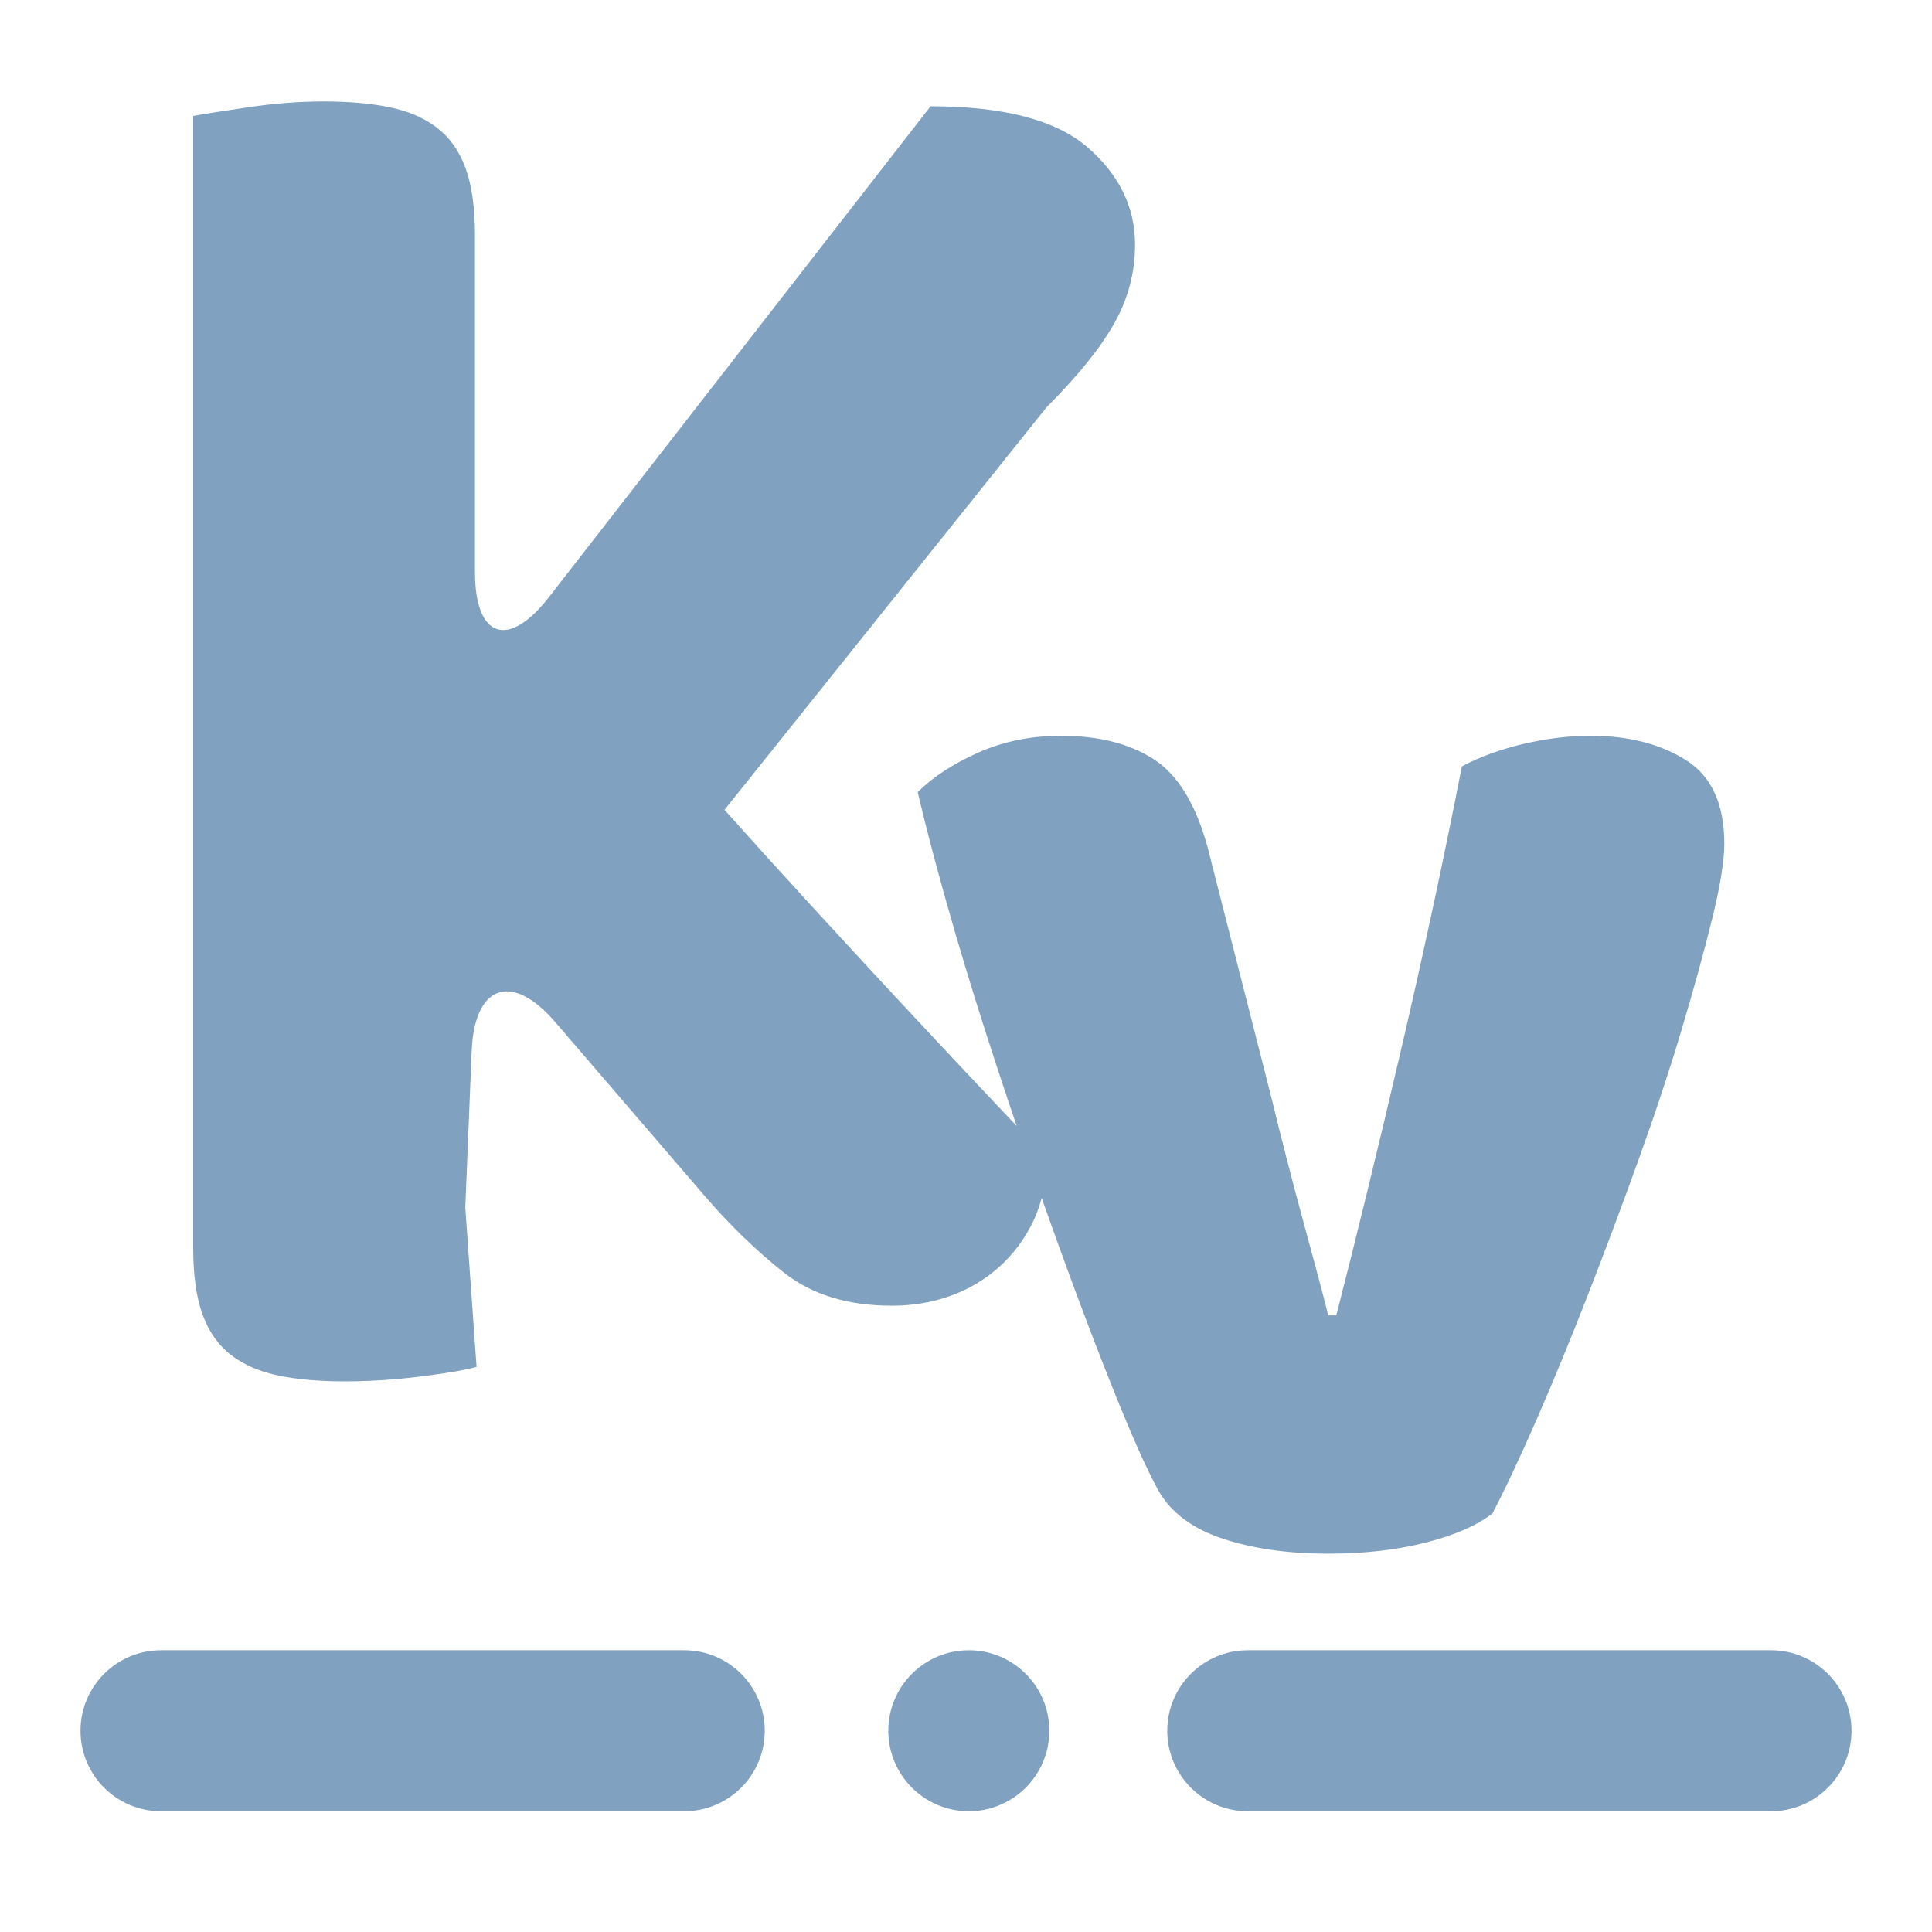 <?xml version="1.0" standalone="no"?><!-- Generator: Gravit.io --><svg xmlns="http://www.w3.org/2000/svg" xmlns:xlink="http://www.w3.org/1999/xlink" style="isolation:isolate" viewBox="0 0 48 48" width="48" height="48"><linearGradient id="_lgradient_17" x1="-0.014" y1="0.01" x2="1.016" y2="1.072" gradientTransform="matrix(38.04,0,0,36.08,4.8,2.52)" gradientUnits="userSpaceOnUse"><stop offset="0%" stop-opacity="1" style="stop-color:rgb(129,161,193)"/><stop offset="47.619%" stop-opacity="1" style="stop-color:rgb(129,161,193)"/><stop offset="99.13%" stop-opacity="1" style="stop-color:rgb(129,161,193)"/></linearGradient><path d=" M 17.48 29.68 L 13.796 25.395 C 12.716 24.139 11.785 24.463 11.718 26.118 L 11.56 30 L 11.84 33.96 Q 11.4 34.08 10.44 34.2 L 10.44 34.2 L 10.44 34.2 Q 9.48 34.32 8.56 34.32 L 8.56 34.32 L 8.56 34.32 Q 7.64 34.32 6.94 34.18 L 6.94 34.18 L 6.94 34.18 Q 6.24 34.04 5.76 33.68 L 5.76 33.68 L 5.76 33.68 Q 5.28 33.32 5.04 32.68 L 5.04 32.68 L 5.04 32.68 Q 4.8 32.04 4.8 31 L 4.8 31 L 4.8 2.88 L 4.8 2.88 Q 5.24 2.8 6.2 2.66 L 6.2 2.66 L 6.2 2.66 Q 7.16 2.52 8.04 2.52 L 8.04 2.52 L 8.04 2.52 Q 8.96 2.52 9.66 2.66 L 9.66 2.66 L 9.66 2.66 Q 10.36 2.8 10.84 3.16 L 10.84 3.16 L 10.84 3.16 Q 11.32 3.52 11.56 4.16 L 11.56 4.16 L 11.56 4.16 Q 11.8 4.8 11.8 5.84 L 11.8 5.84 L 11.8 14.2 C 11.8 15.856 12.625 16.139 13.641 14.832 L 23.12 2.64 L 23.12 2.64 Q 25.84 2.64 27.02 3.66 L 27.02 3.66 L 27.02 3.66 Q 28.2 4.68 28.2 6.08 L 28.2 6.08 L 28.2 6.08 Q 28.2 7.12 27.68 8.04 L 27.68 8.04 L 27.68 8.04 Q 27.16 8.96 26 10.12 L 26 10.12 L 18 20.12 L 18 20.12 Q 19 21.24 20.1 22.44 L 20.1 22.44 L 20.1 22.44 Q 21.2 23.64 22.26 24.78 L 22.26 24.78 L 22.26 24.78 Q 23.32 25.92 24.3 26.96 L 24.3 26.96 L 24.3 26.96 Q 25.28 28 26 28.76 L 26 28.76 L 26 28.76 Q 26 29.64 25.68 30.32 L 25.68 30.32 L 25.68 30.32 Q 25.36 31 24.82 31.48 L 24.82 31.48 L 24.82 31.48 Q 24.28 31.96 23.6 32.2 L 23.6 32.2 L 23.6 32.2 Q 22.92 32.44 22.16 32.44 L 22.16 32.44 L 22.16 32.44 Q 20.52 32.44 19.48 31.62 L 19.48 31.62 L 19.48 31.62 Q 18.44 30.8 17.48 29.68 L 17.48 29.68 Z  M 37.08 37.6 L 37.08 37.6 L 37.08 37.6 Q 36.52 38.04 35.44 38.32 L 35.44 38.32 L 35.44 38.32 Q 34.36 38.6 33 38.6 L 33 38.6 L 33 38.6 Q 31.44 38.6 30.3 38.2 L 30.3 38.2 L 30.3 38.2 Q 29.16 37.8 28.72 36.92 L 28.72 36.92 L 28.72 36.92 Q 28.36 36.24 27.86 35.02 L 27.86 35.02 L 27.86 35.02 Q 27.36 33.8 26.8 32.3 L 26.8 32.3 L 26.8 32.3 Q 26.24 30.8 25.64 29.08 L 25.64 29.08 L 25.64 29.08 Q 25.04 27.36 24.5 25.68 L 24.5 25.68 L 24.5 25.68 Q 23.96 24 23.52 22.44 L 23.52 22.44 L 23.52 22.44 Q 23.08 20.88 22.8 19.68 L 22.8 19.68 L 22.8 19.68 Q 23.36 19.12 24.3 18.7 L 24.3 18.7 L 24.3 18.7 Q 25.24 18.28 26.36 18.28 L 26.36 18.28 L 26.36 18.28 Q 27.76 18.28 28.66 18.86 L 28.66 18.86 L 28.66 18.86 Q 29.56 19.44 30 21.04 L 30 21.04 L 31.56 27.16 L 31.56 27.16 Q 32 28.96 32.4 30.42 L 32.4 30.42 L 32.4 30.42 Q 32.8 31.88 33 32.68 L 33 32.68 L 33.2 32.68 L 33.2 32.68 Q 33.96 29.72 34.8 26.12 L 34.8 26.12 L 34.8 26.12 Q 35.64 22.52 36.32 19.04 L 36.32 19.04 L 36.32 19.04 Q 37 18.68 37.86 18.48 L 37.86 18.48 L 37.86 18.48 Q 38.72 18.28 39.52 18.28 L 39.52 18.28 L 39.52 18.28 Q 40.92 18.28 41.88 18.88 L 41.88 18.88 L 41.88 18.88 Q 42.84 19.48 42.84 20.96 L 42.84 20.96 L 42.84 20.96 Q 42.84 21.6 42.54 22.82 L 42.54 22.82 L 42.54 22.82 Q 42.24 24.04 41.78 25.58 L 41.78 25.58 L 41.78 25.58 Q 41.32 27.12 40.7 28.84 L 40.7 28.84 L 40.7 28.84 Q 40.08 30.56 39.44 32.2 L 39.44 32.2 L 39.44 32.2 Q 38.8 33.84 38.18 35.26 L 38.18 35.26 L 38.18 35.26 Q 37.56 36.68 37.08 37.6 Z " fill="url(#_lgradient_17)"/><linearGradient id="_lgradient_18" x1="0" y1="0.5" x2="1" y2="0.5" gradientTransform="matrix(44,0,0,4,2,41)" gradientUnits="userSpaceOnUse"><stop offset="0%" stop-opacity="1" style="stop-color:rgb(129,161,193)"/><stop offset="98.261%" stop-opacity="1" style="stop-color:rgb(129,161,193)"/></linearGradient><path d=" M 4 41 L 17 41 C 18.104 41 19 41.896 19 43 L 19 43 C 19 44.104 18.104 45 17 45 L 4 45 C 2.896 45 2 44.104 2 43 L 2 43 C 2 41.896 2.896 41 4 41 L 4 41 Z  M 31 41 L 44 41 C 45.104 41 46 41.896 46 43 L 46 43 C 46 44.104 45.104 45 44 45 L 31 45 C 29.896 45 29 44.104 29 43 L 29 43 C 29 41.896 29.896 41 31 41 L 31 41 Z  M 22.07 43 C 22.07 41.896 22.966 41 24.07 41 C 25.174 41 26.07 41.896 26.07 43 C 26.07 44.104 25.174 45 24.07 45 C 22.966 45 22.07 44.104 22.07 43 Z " fill-rule="evenodd" fill="url(#_lgradient_18)"/></svg>